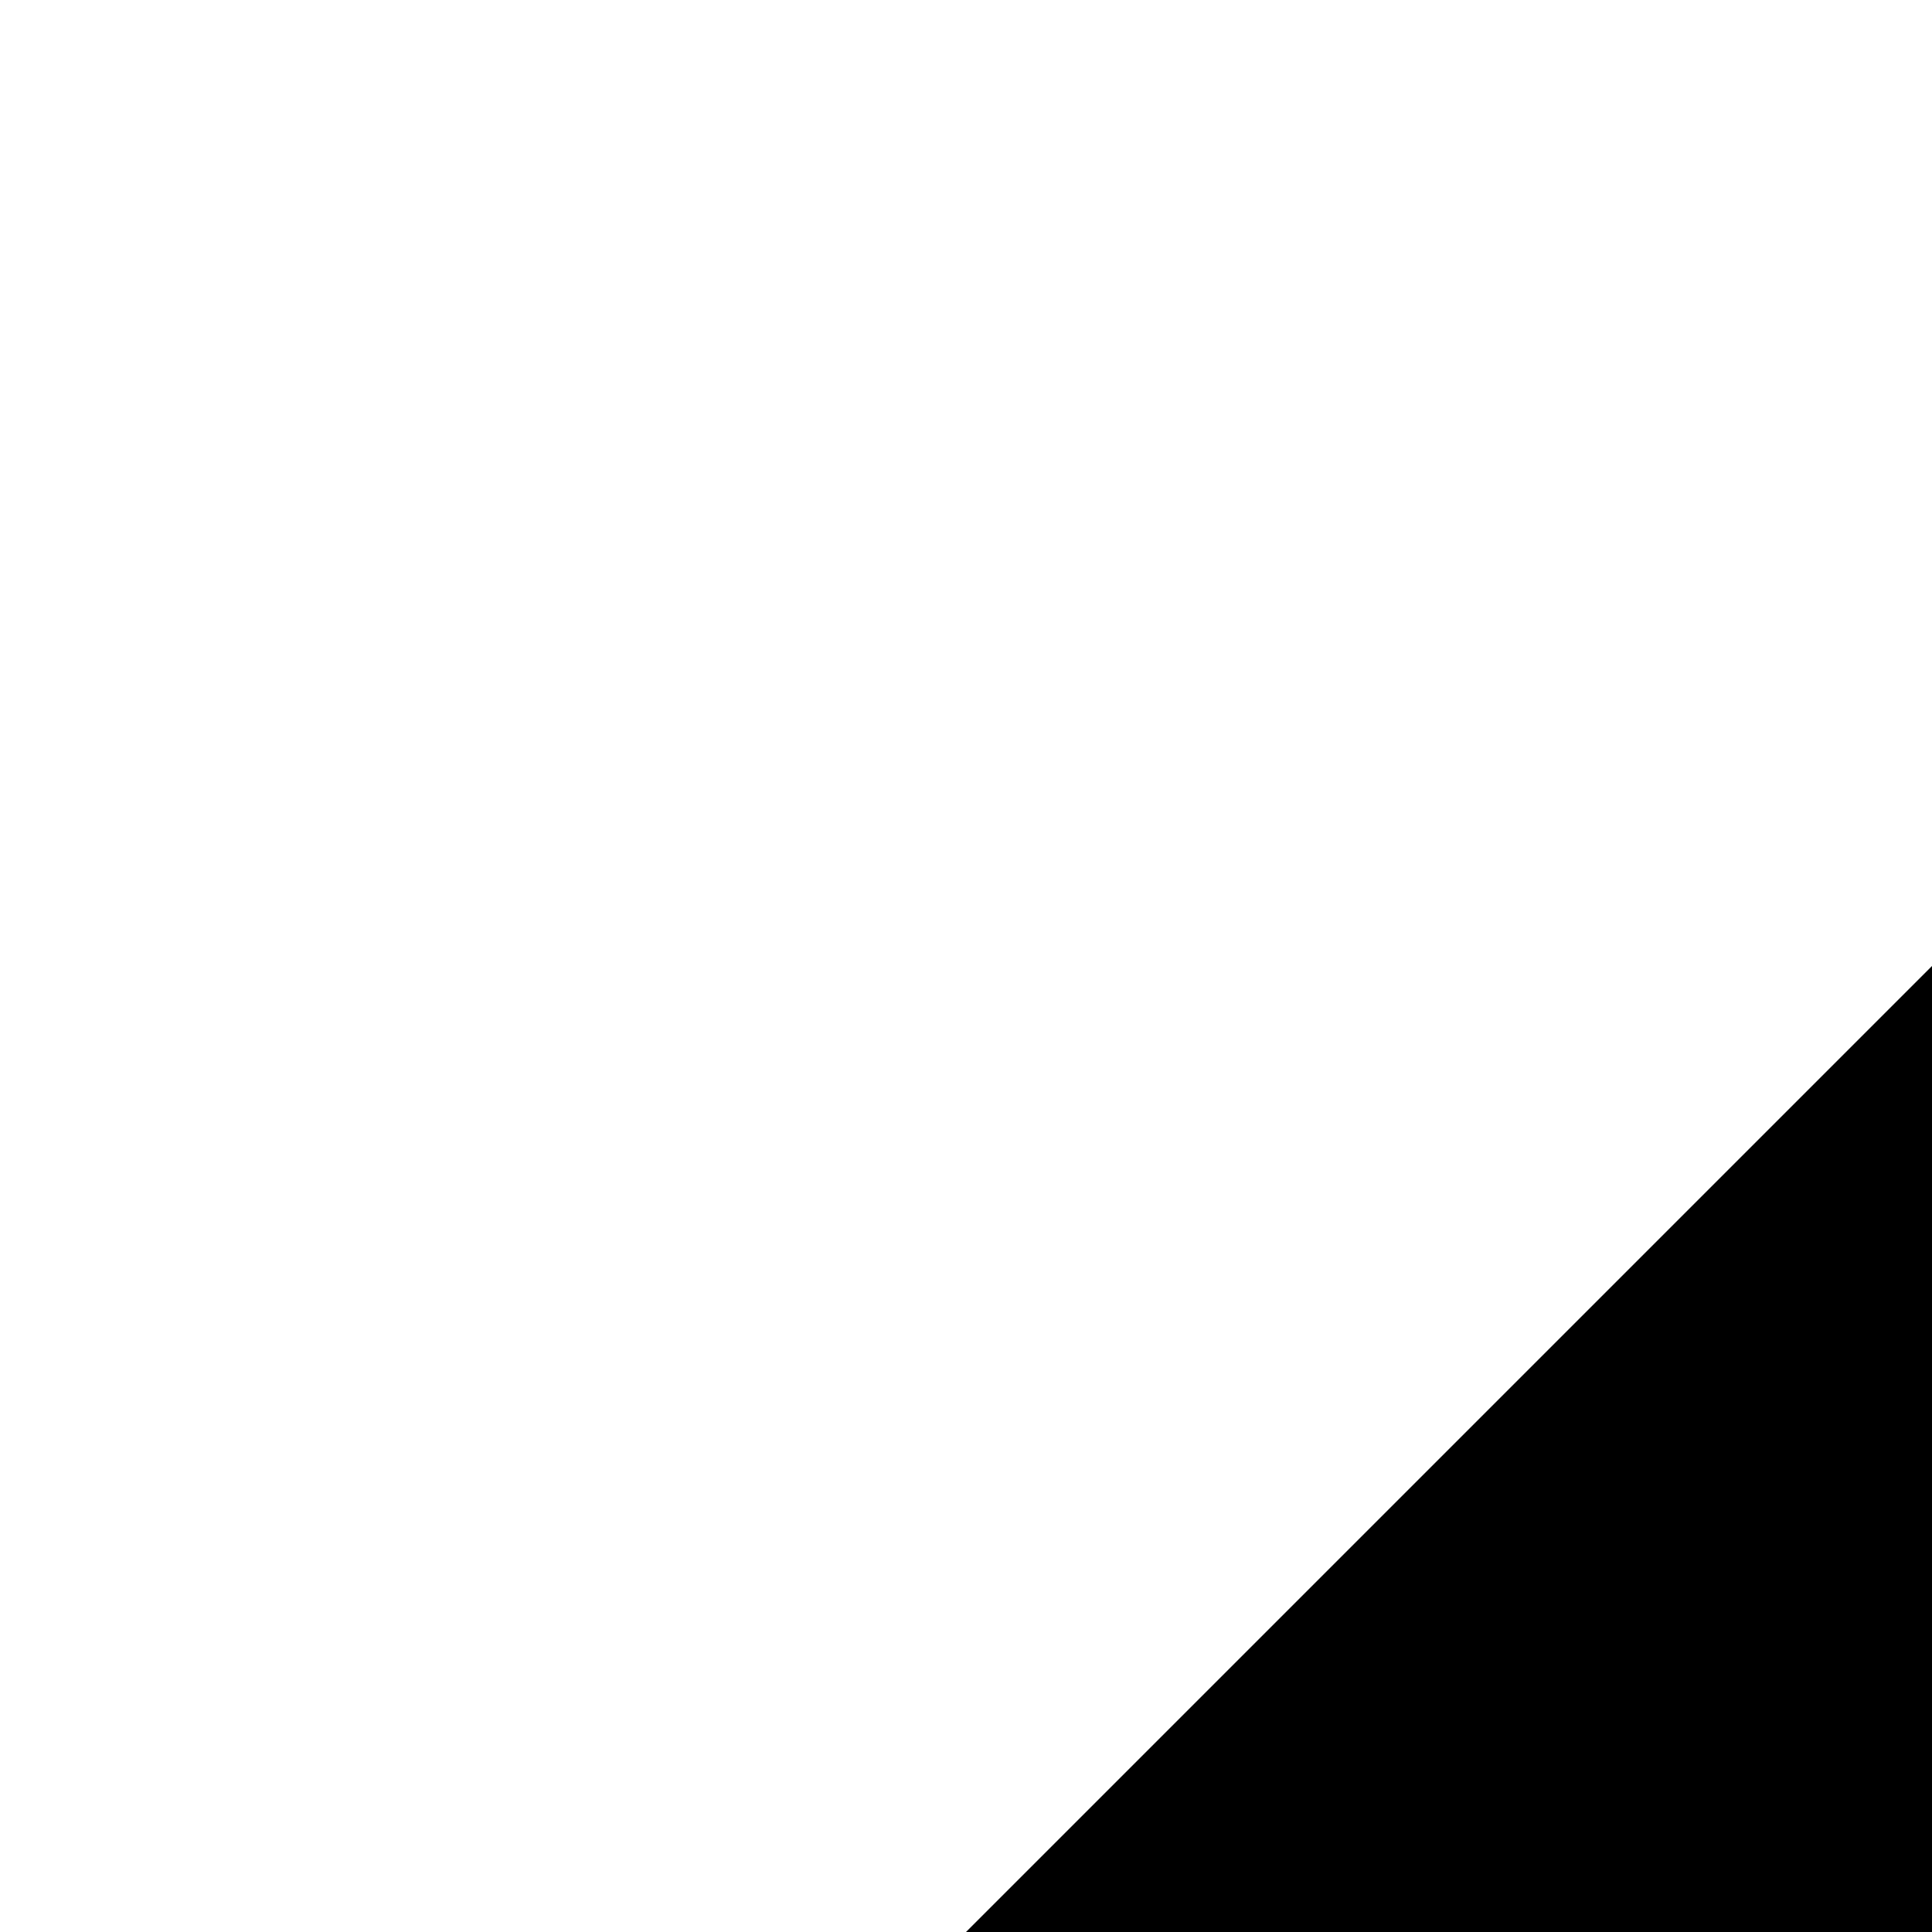 <svg xmlns="http://www.w3.org/2000/svg" version="1.1" viewBox="0 0 512 512" fill="currentColor"><path fill="currentColor" d="M1523 13q19-19 32-13t13 32v1472q0 26-13 32t-32-13L813 813q-9-9-13-19v710q0 26-13 32t-32-13L45 813q-19-19-19-45t19-45L755 13q19-19 32-13t13 32v710q4-10 13-19z"/></svg>